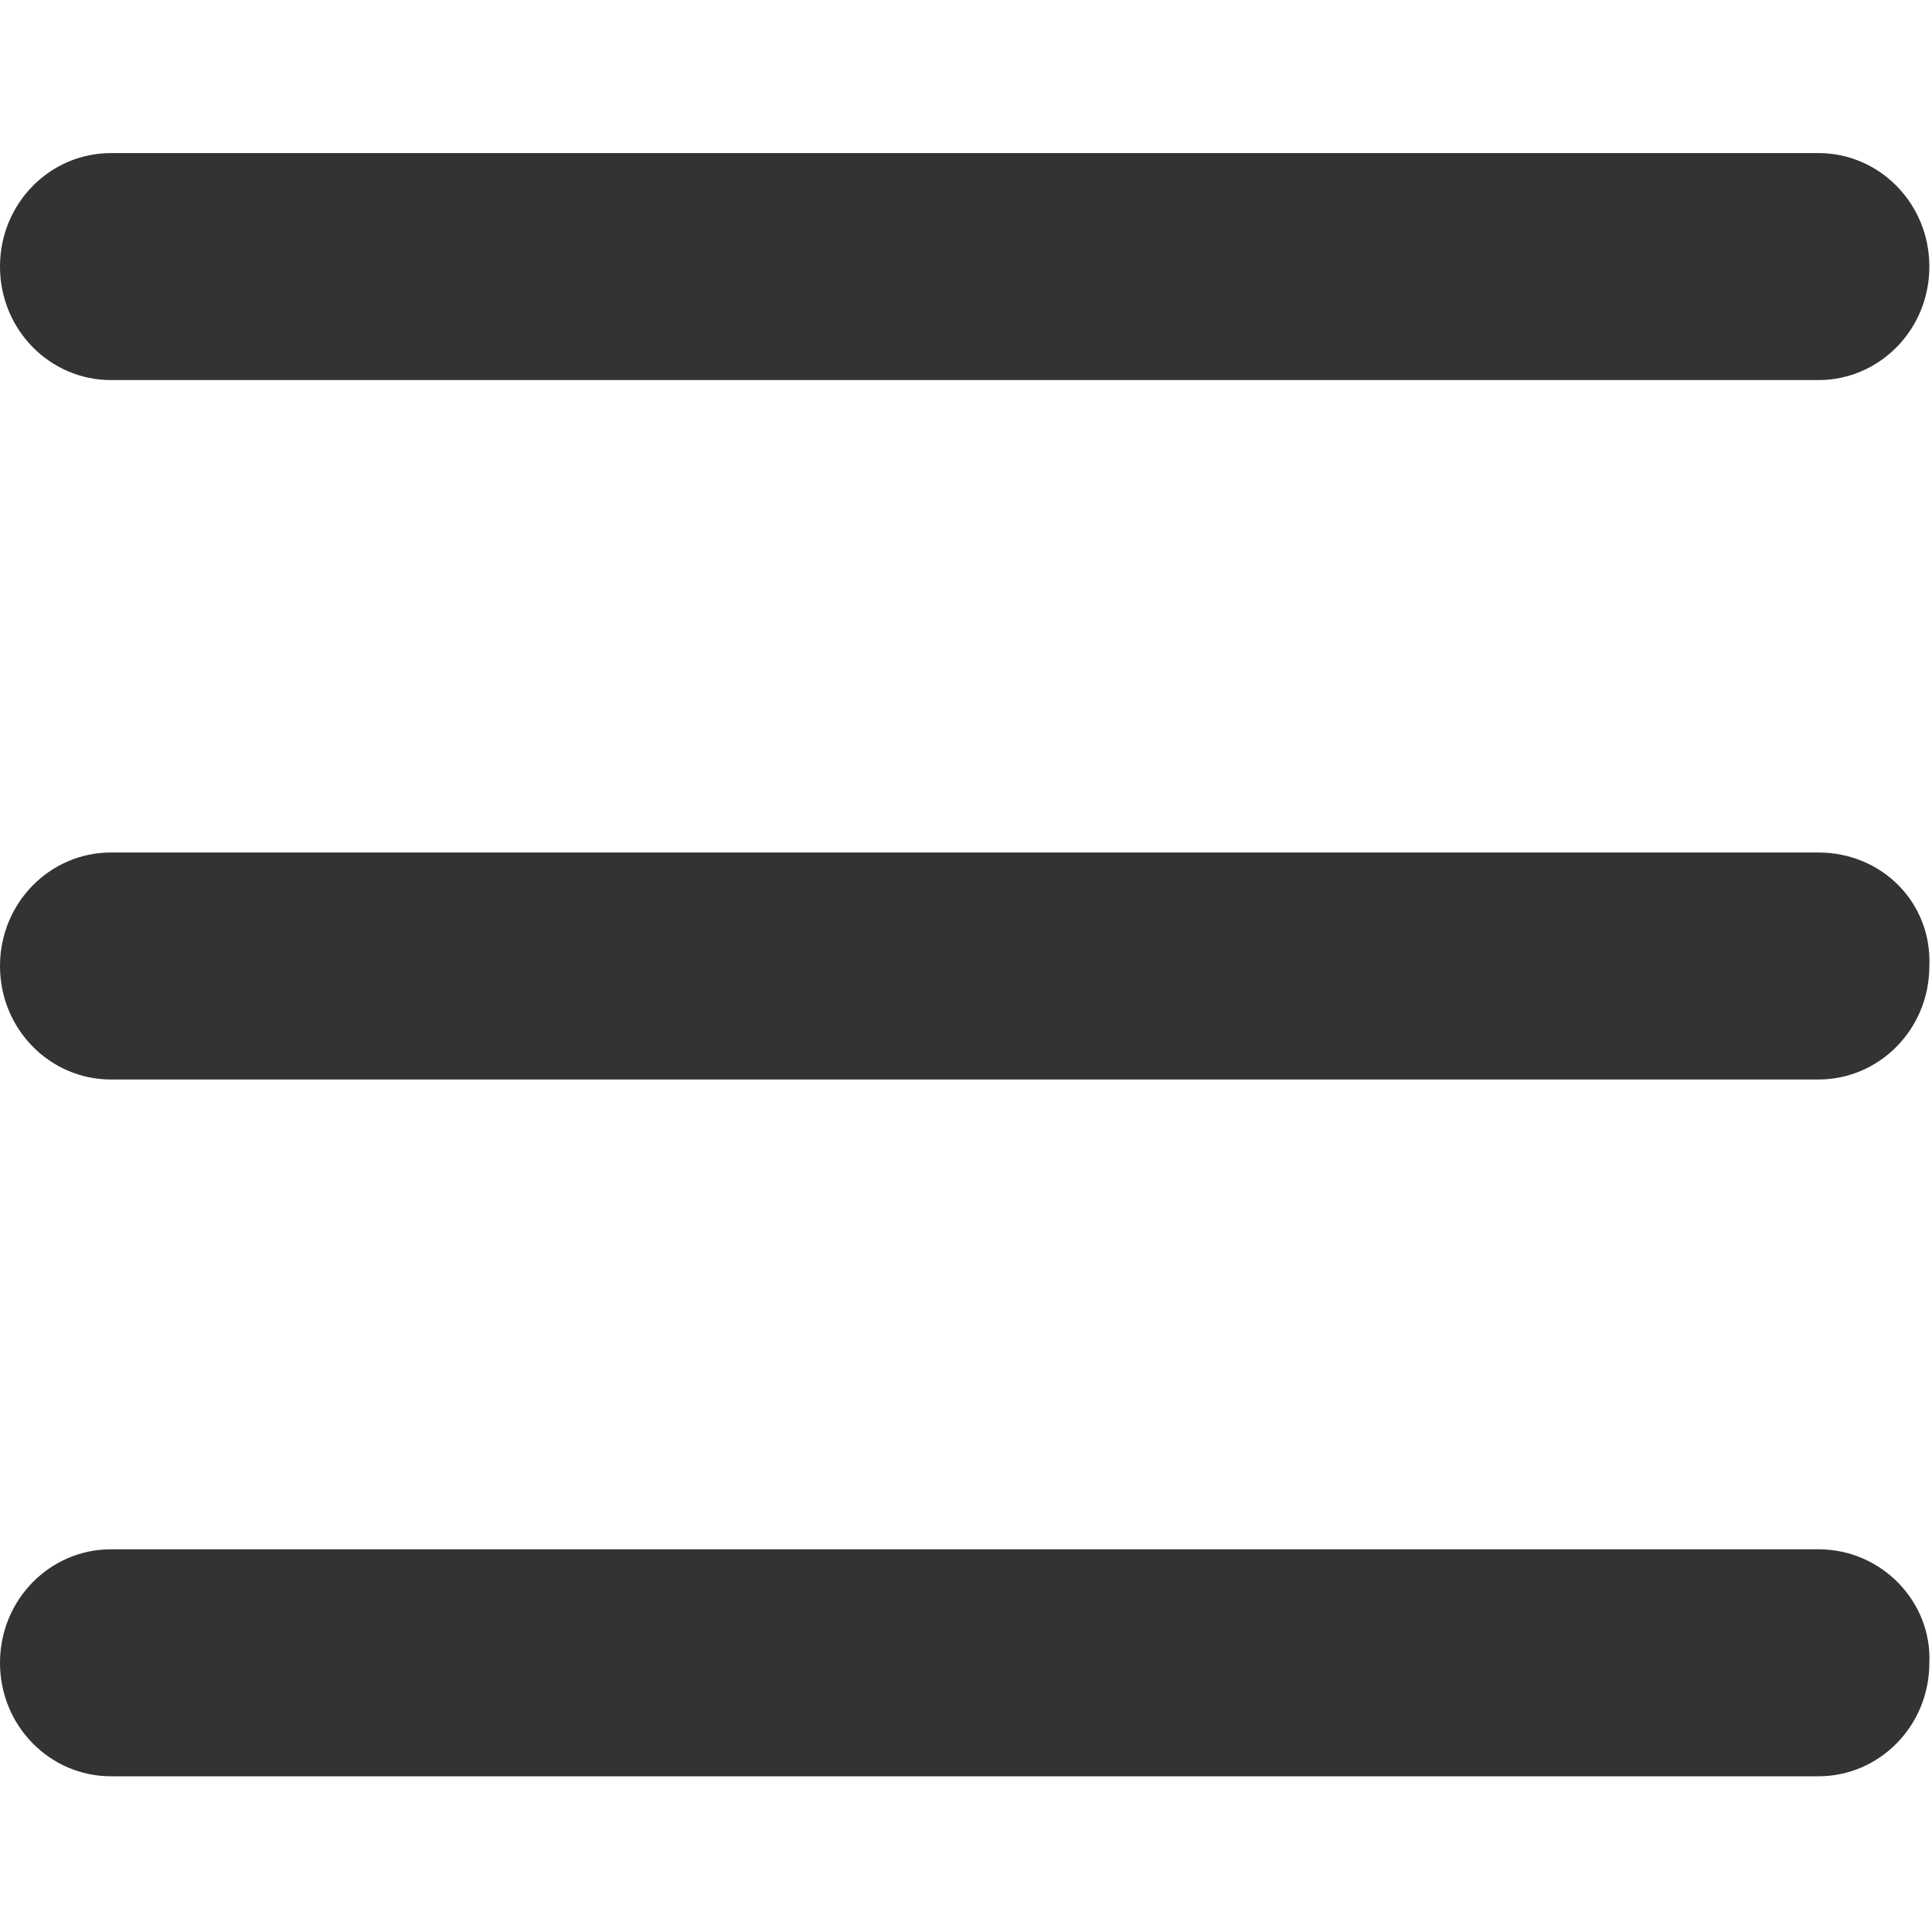 <?xml version="1.0" encoding="utf-8"?>
<!-- Generator: Adobe Illustrator 19.2.1, SVG Export Plug-In . SVG Version: 6.00 Build 0)  -->
<svg version="1.1" id="Capa_1" xmlns="http://www.w3.org/2000/svg" xmlns:xlink="http://www.w3.org/1999/xlink" x="0px" y="0px"
	 viewBox="0 0 73.2 73.2" style="enable-background:new 0 0 73.2 73.2;" xml:space="preserve">
<style type="text/css">
	.st0{fill:#333333;}
</style>
<g>
	<g id="Navigation">
		<g>
			<path class="st0" d="M4.2,14.4h64.7c2.3,0,4.2-1.9,4.2-4.3c0-2.4-1.9-4.3-4.2-4.3H4.2C1.9,5.8,0,7.7,0,10.1
				C0,12.5,1.9,14.4,4.2,14.4z M68.9,32.3H4.2c-2.3,0-4.2,1.9-4.2,4.3c0,2.4,1.9,4.3,4.2,4.3h64.7c2.3,0,4.2-1.9,4.2-4.3
				C73.2,34.2,71.3,32.3,68.9,32.3z M68.9,58.7H4.2c-2.3,0-4.2,1.9-4.2,4.3c0,2.4,1.9,4.3,4.2,4.3h64.7c2.3,0,4.2-1.9,4.2-4.3
				C73.2,60.7,71.3,58.7,68.9,58.7z"/>
		</g>
	</g>
</g>
</svg>

